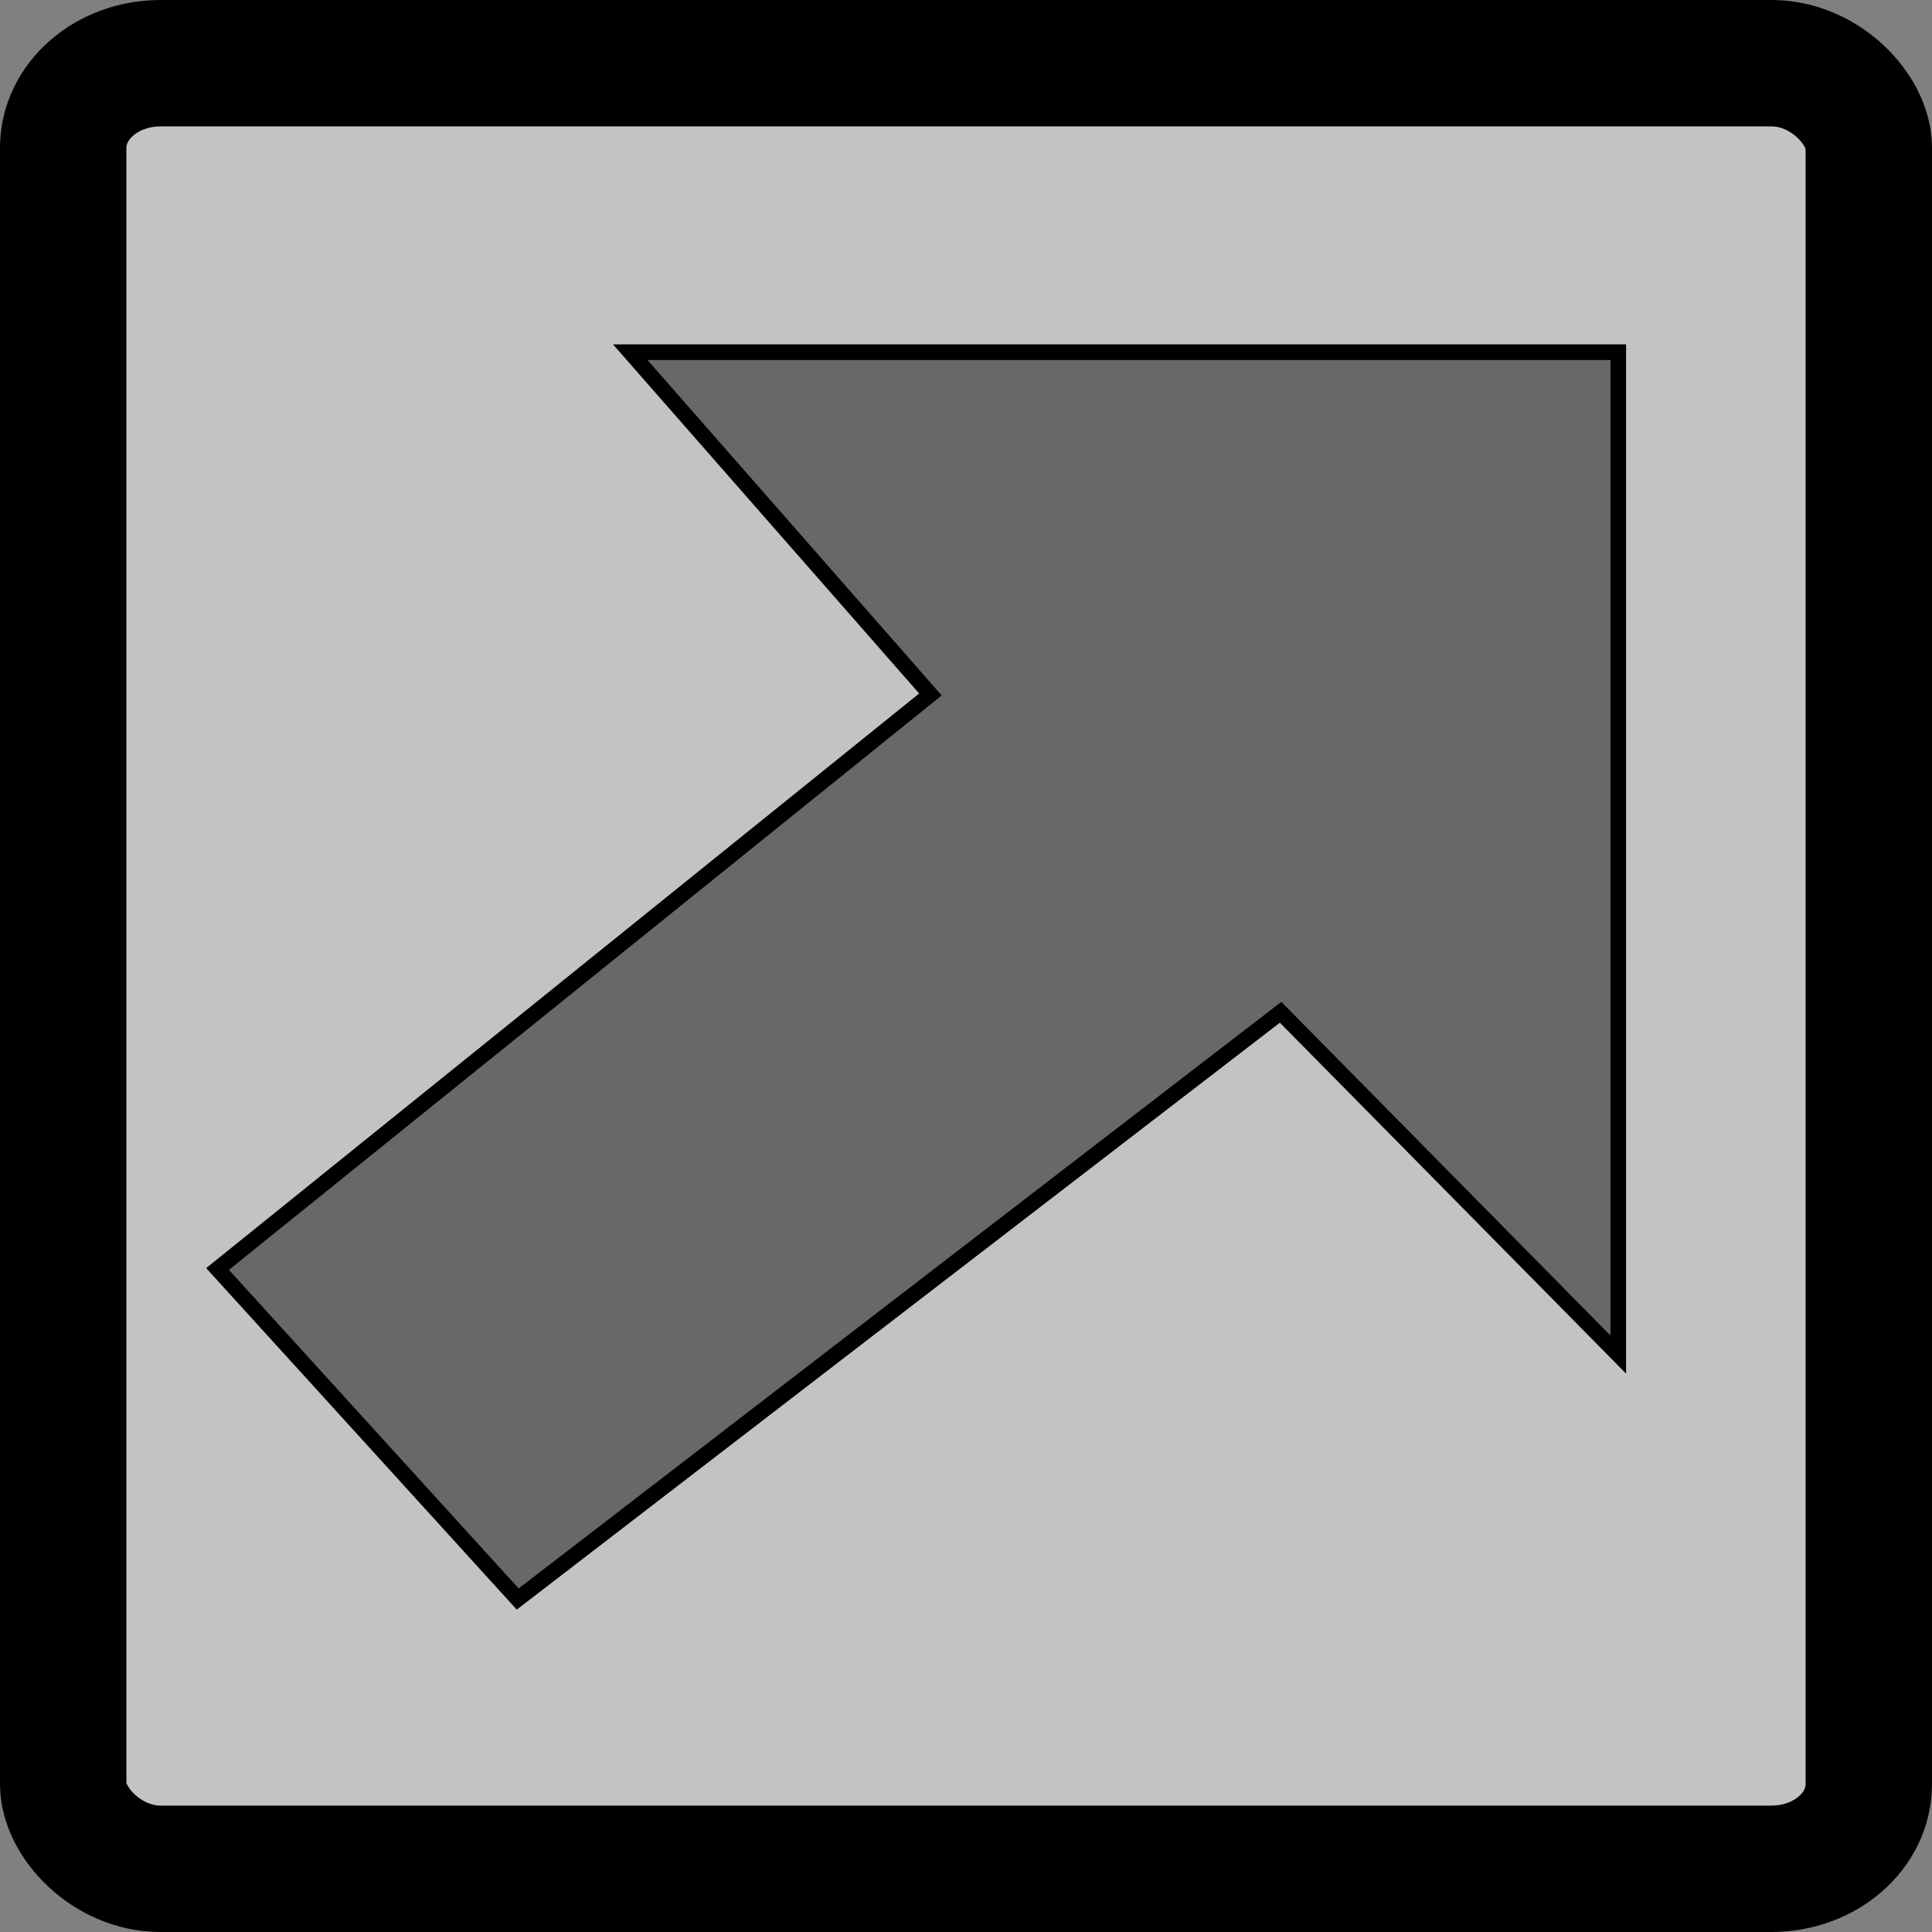 <?xml version="1.0" encoding="UTF-8" standalone="no"?>
<!-- Created with Inkscape (http://www.inkscape.org/) -->
<svg
   xmlns:dc="http://purl.org/dc/elements/1.1/"
   xmlns:cc="http://web.resource.org/cc/"
   xmlns:rdf="http://www.w3.org/1999/02/22-rdf-syntax-ns#"
   xmlns:svg="http://www.w3.org/2000/svg"
   xmlns="http://www.w3.org/2000/svg"
   xmlns:sodipodi="http://sodipodi.sourceforge.net/DTD/sodipodi-0.dtd"
   xmlns:inkscape="http://www.inkscape.org/namespaces/inkscape"
   version="1.0"
   width="158.971"
   height="158.971"
   id="svg2"
   sodipodi:version="0.32"
   inkscape:version="0.45.1"
   sodipodi:docname="kdenlive_trans_up.svg"
   sodipodi:docbase="/home/marco/Projekte/kdenlive-kde4/icons"
   inkscape:output_extension="org.inkscape.output.svg.inkscape">
  <rect width="100%" height="100%" fill="#808080" stroke="none"/>
  <sodipodi:namedview
     inkscape:window-height="586"
     inkscape:window-width="797"
     inkscape:pageshadow="2"
     inkscape:pageopacity="0.0"
     guidetolerance="10.0"
     gridtolerance="10.0"
     objecttolerance="10.0"
     borderopacity="1.0"
     bordercolor="#666666"
     pagecolor="#ffffff"
     id="base"
     inkscape:zoom="2.5272207"
     inkscape:cx="74.785714"
     inkscape:cy="74.785711"
     inkscape:window-x="429"
     inkscape:window-y="50"
     inkscape:current-layer="layer1"
     showguides="true"
     inkscape:guide-bbox="true" />
  <defs
     id="defs4">
    <marker
       refX="0"
       refY="0"
       orient="auto"
       style="overflow:visible"
       id="Arrow2Lstart">
      <path
         d="M 8.719,4.034 L -2.207,0.016 L 8.719,-4.002 C 6.973,-1.63 6.983,1.616 8.719,4.034 z "
         transform="matrix(1.1,0,0,1.1,1.1,0)"
         style="font-size:12px;fill-rule:evenodd;stroke-width:0.625;stroke-linejoin:round"
         id="path4128" />
    </marker>
  </defs>
  <g
     id="layer1"
     transform="translate(-77.059,-175.417)"
     style="opacity:1">
    <rect
       width="148.571"
       height="148.571"
       rx="8.01"
       ry="6.96"
       x="82.259"
       y="180.617"
       style="opacity:1;fill:#ffffff;fill-opacity:0.525;fill-rule:nonzero;stroke:#000000;stroke-width:10.4;stroke-linecap:butt;stroke-linejoin:miter;stroke-miterlimit:0;stroke-dasharray:none;stroke-opacity:1"
       id="rect2160" />
    <path
       style="fill:#000000;fill-rule:evenodd;stroke:#000000;stroke-width:1.286px;stroke-linecap:butt;stroke-linejoin:miter;stroke-opacity:1;fill-opacity:0.468"
       d="M 94.96,279.834 L 153.617,232.56 L 128.919,204.397 L 210.216,204.397 L 210.216,286.875 L 182.431,258.711 L 119.657,306.991 L 94.96,279.834 z "
       id="path3198"
       sodipodi:nodetypes="cccccccc" />
  </g>
</svg>
